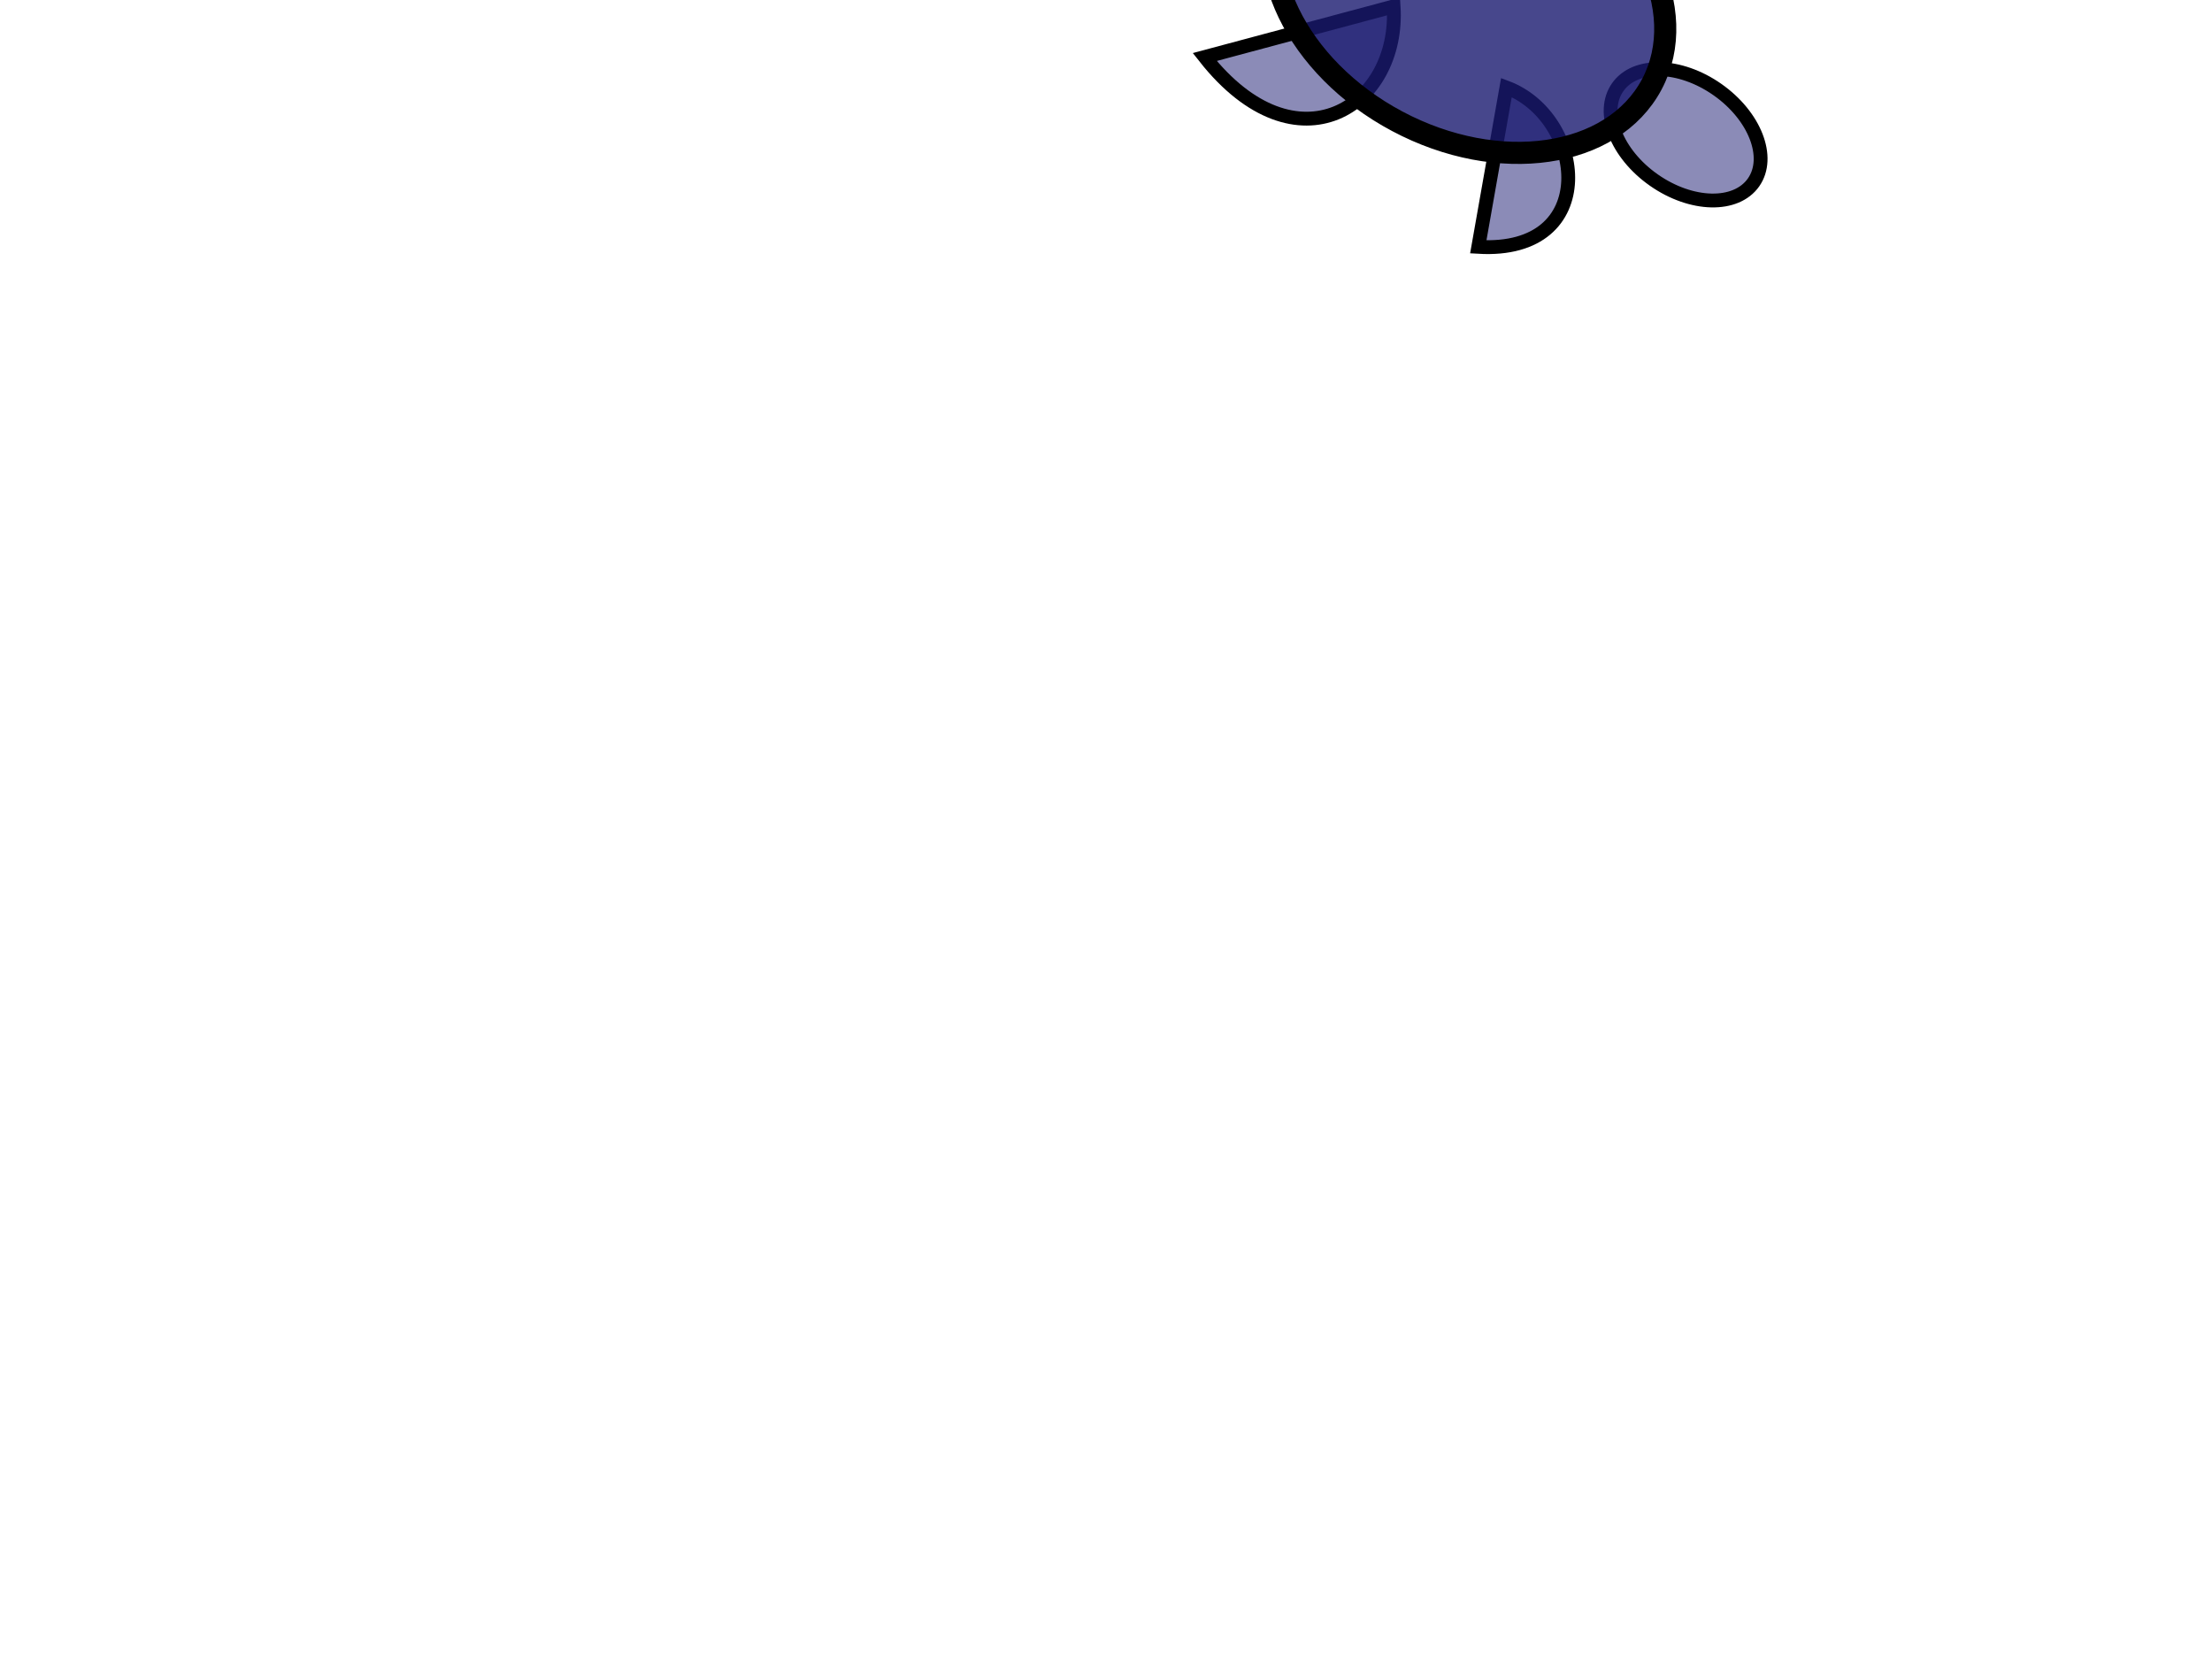 <?xml version="1.0" encoding="UTF-8"?>
<?xml-stylesheet type="text/xsl" href="turtles3.xsl"?>
<!DOCTYPE svg PUBLIC "-//W3C//DTD SVG 1.1//EN" "http://www.w3.org/Graphics/SVG/1.1/DTD/svg11.dtd">
<svg xmlns="http://www.w3.org/2000/svg" xmlns:xlink="http://www.w3.org/1999/xlink"
    width="100%" height="100%" viewBox="0 0 800 600">
    
    <defs>
        <g id="specs">
            <!--<g transform="translate(-300 -120) scale(0.6)"/>-->
            <!--<g transform="translate(200 0) scale(0.8)"/>-->
            
            <g>
                <animateTransform attributeName="transform" type="rotate" from="0" to="30"
                    begin="0s" dur="300s" repeatDur="indefinite"/>
                <g>
                    <animateTransform attributeName="transform" type="translate" from="0 0"
                        to="280 280" begin="0s" dur="300s" repeatDur="indefinite"/>
                    <g>

                        <animateTransform attributeName="transform" type="scale" from="1" to="0.9"
                            begin="0s" dur="300" repeatDur="indefinite"/>
                        <g id="spawn" transform="translate(140 140) scale(0.9) rotate(45)"/>
                        <!---->
                    </g>
                </g>
            </g>
            
            <!--<g transform="translate( 300 -240)  scale(0.6)"/>-->
        </g>
        <g id="turtle" fill="midnightblue" fill-opacity="0.5" stroke-width="5" stroke="black">
            <ellipse cx="0" cy="-85" rx="20" ry="30" transform="rotate(5)"/>
            <path d="M 20 30 L 70 80 C 90 30 50 10 20 30 z"/>
            <path d="M 20 30 L 70 80 C 90 30 50 10 20 30 z" transform="scale(-1 1)"/>
            <path d="M 25 -20 L 80 -40 C 60 -80 20 -50 25 -20 z"/>
            <path d="M 25 -20 L 80 -40 C 60 -80 20 -50 25 -20 z" transform="scale(-1 1)"/>
            <path d="M 10 80 Q 10 100 -20 120 Q 0 100 -10 80 z"/>
            <ellipse cx="0" cy="10" rx="55" ry="75" fill="midnightblue" transform="rotate(-2)"
                fill-opacity="0.8" stroke-width="8" stroke-opacity="1"/>
        </g>
        
    </defs>
    <desc>Turtles, all the way down</desc>
    
    <!--<rect width="100%" height="100%" fill="gainsboro"/>-->
    <g id="pond" transform="translate(540 0)">
       <!--<animateTransform attributeName="transform"
            type="translate" from="0 0" to="120 200"
            begin="0s" dur="20s" repeatCount="indefinite"/>
        <animateTransform attributeName="transform"
            type="scale" from="1" to="0.85"
            begin="0s" dur="20s" repeatCount="indefinite"/>
        <animateTransform attributeName="transform"
                type="rotate" from="0" to="55"
                begin="0s" dur="20s" repeatCount="indefinite"/>-->
            
        <use xlink:href="#turtle" transform="rotate(120)"/>
    </g>

</svg>